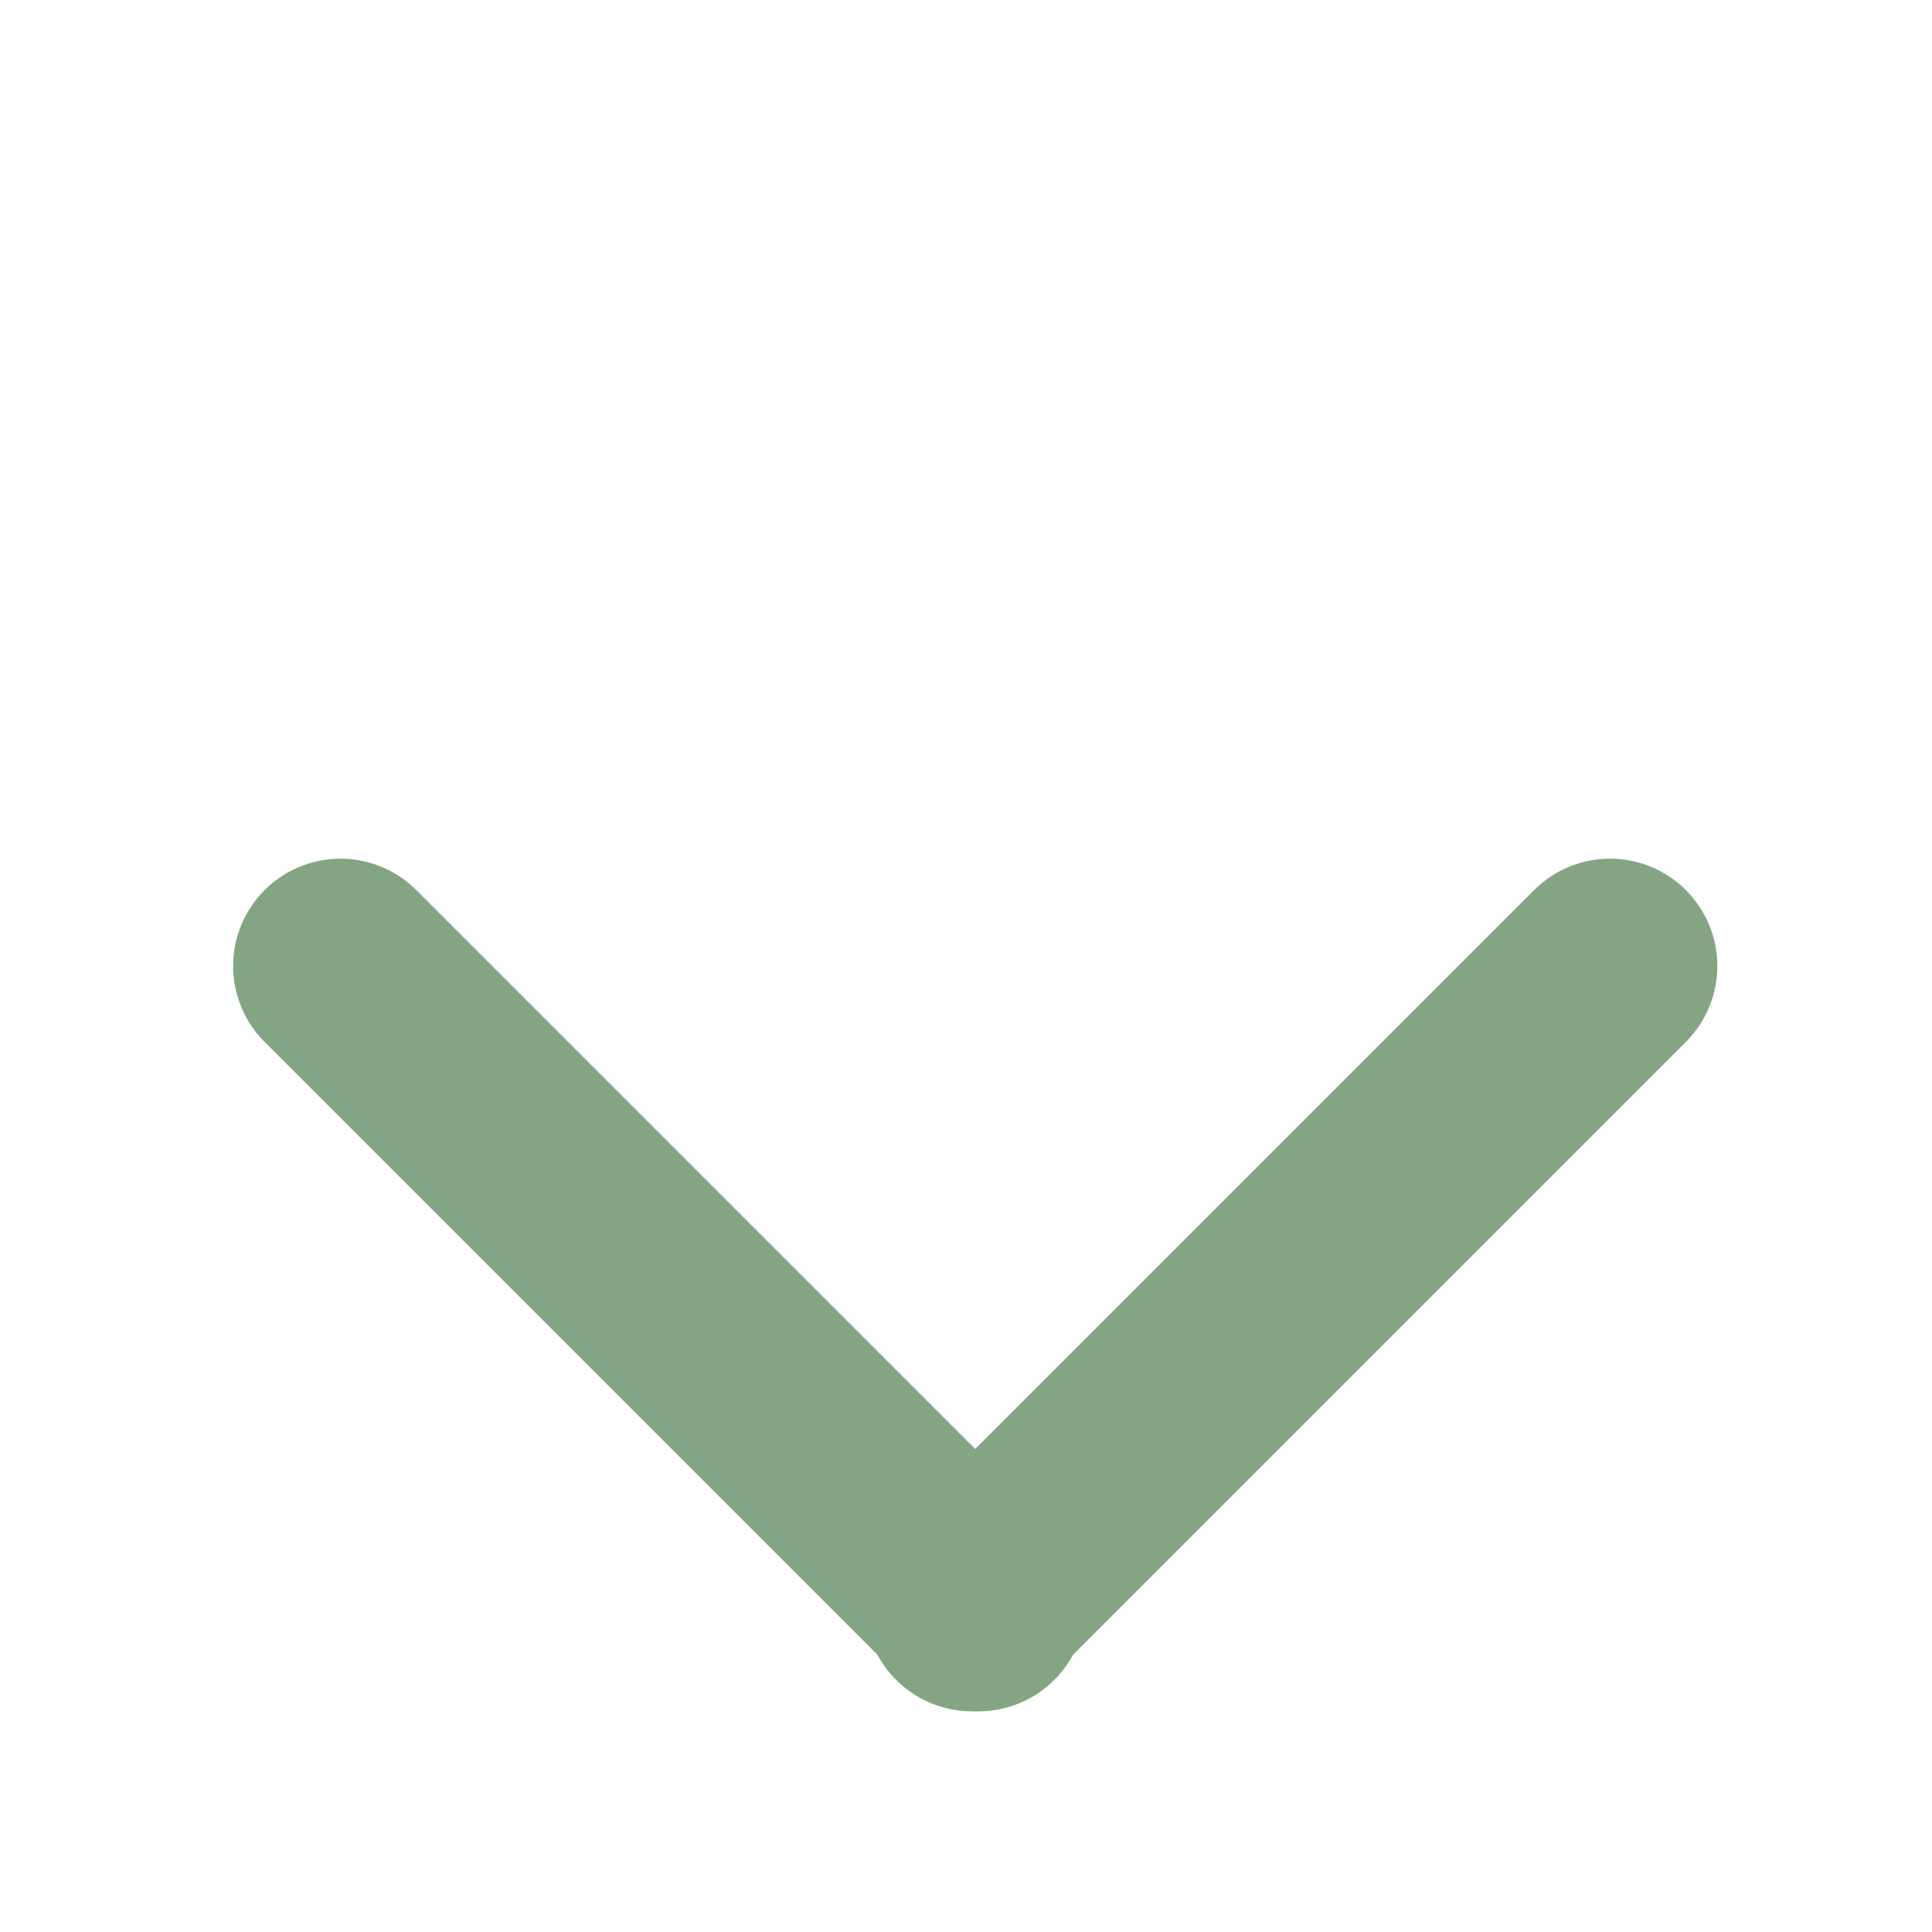 <svg xmlns="http://www.w3.org/2000/svg" width="18" height="18" viewBox="0 0 18 18"><defs><style>.a,.b{fill:none;}.b{stroke:#84a584;stroke-linecap:round;stroke-width:2px;}</style></defs><g transform="translate(-1440 -369)"><rect class="a" width="18" height="18" rx="2" transform="translate(1440 369)"/><path class="b" d="M0,0V8.406" transform="translate(1449.116 383.944) rotate(135)"/><path class="b" d="M0,8.406V0" transform="translate(1455 378) rotate(45)"/></g></svg>
